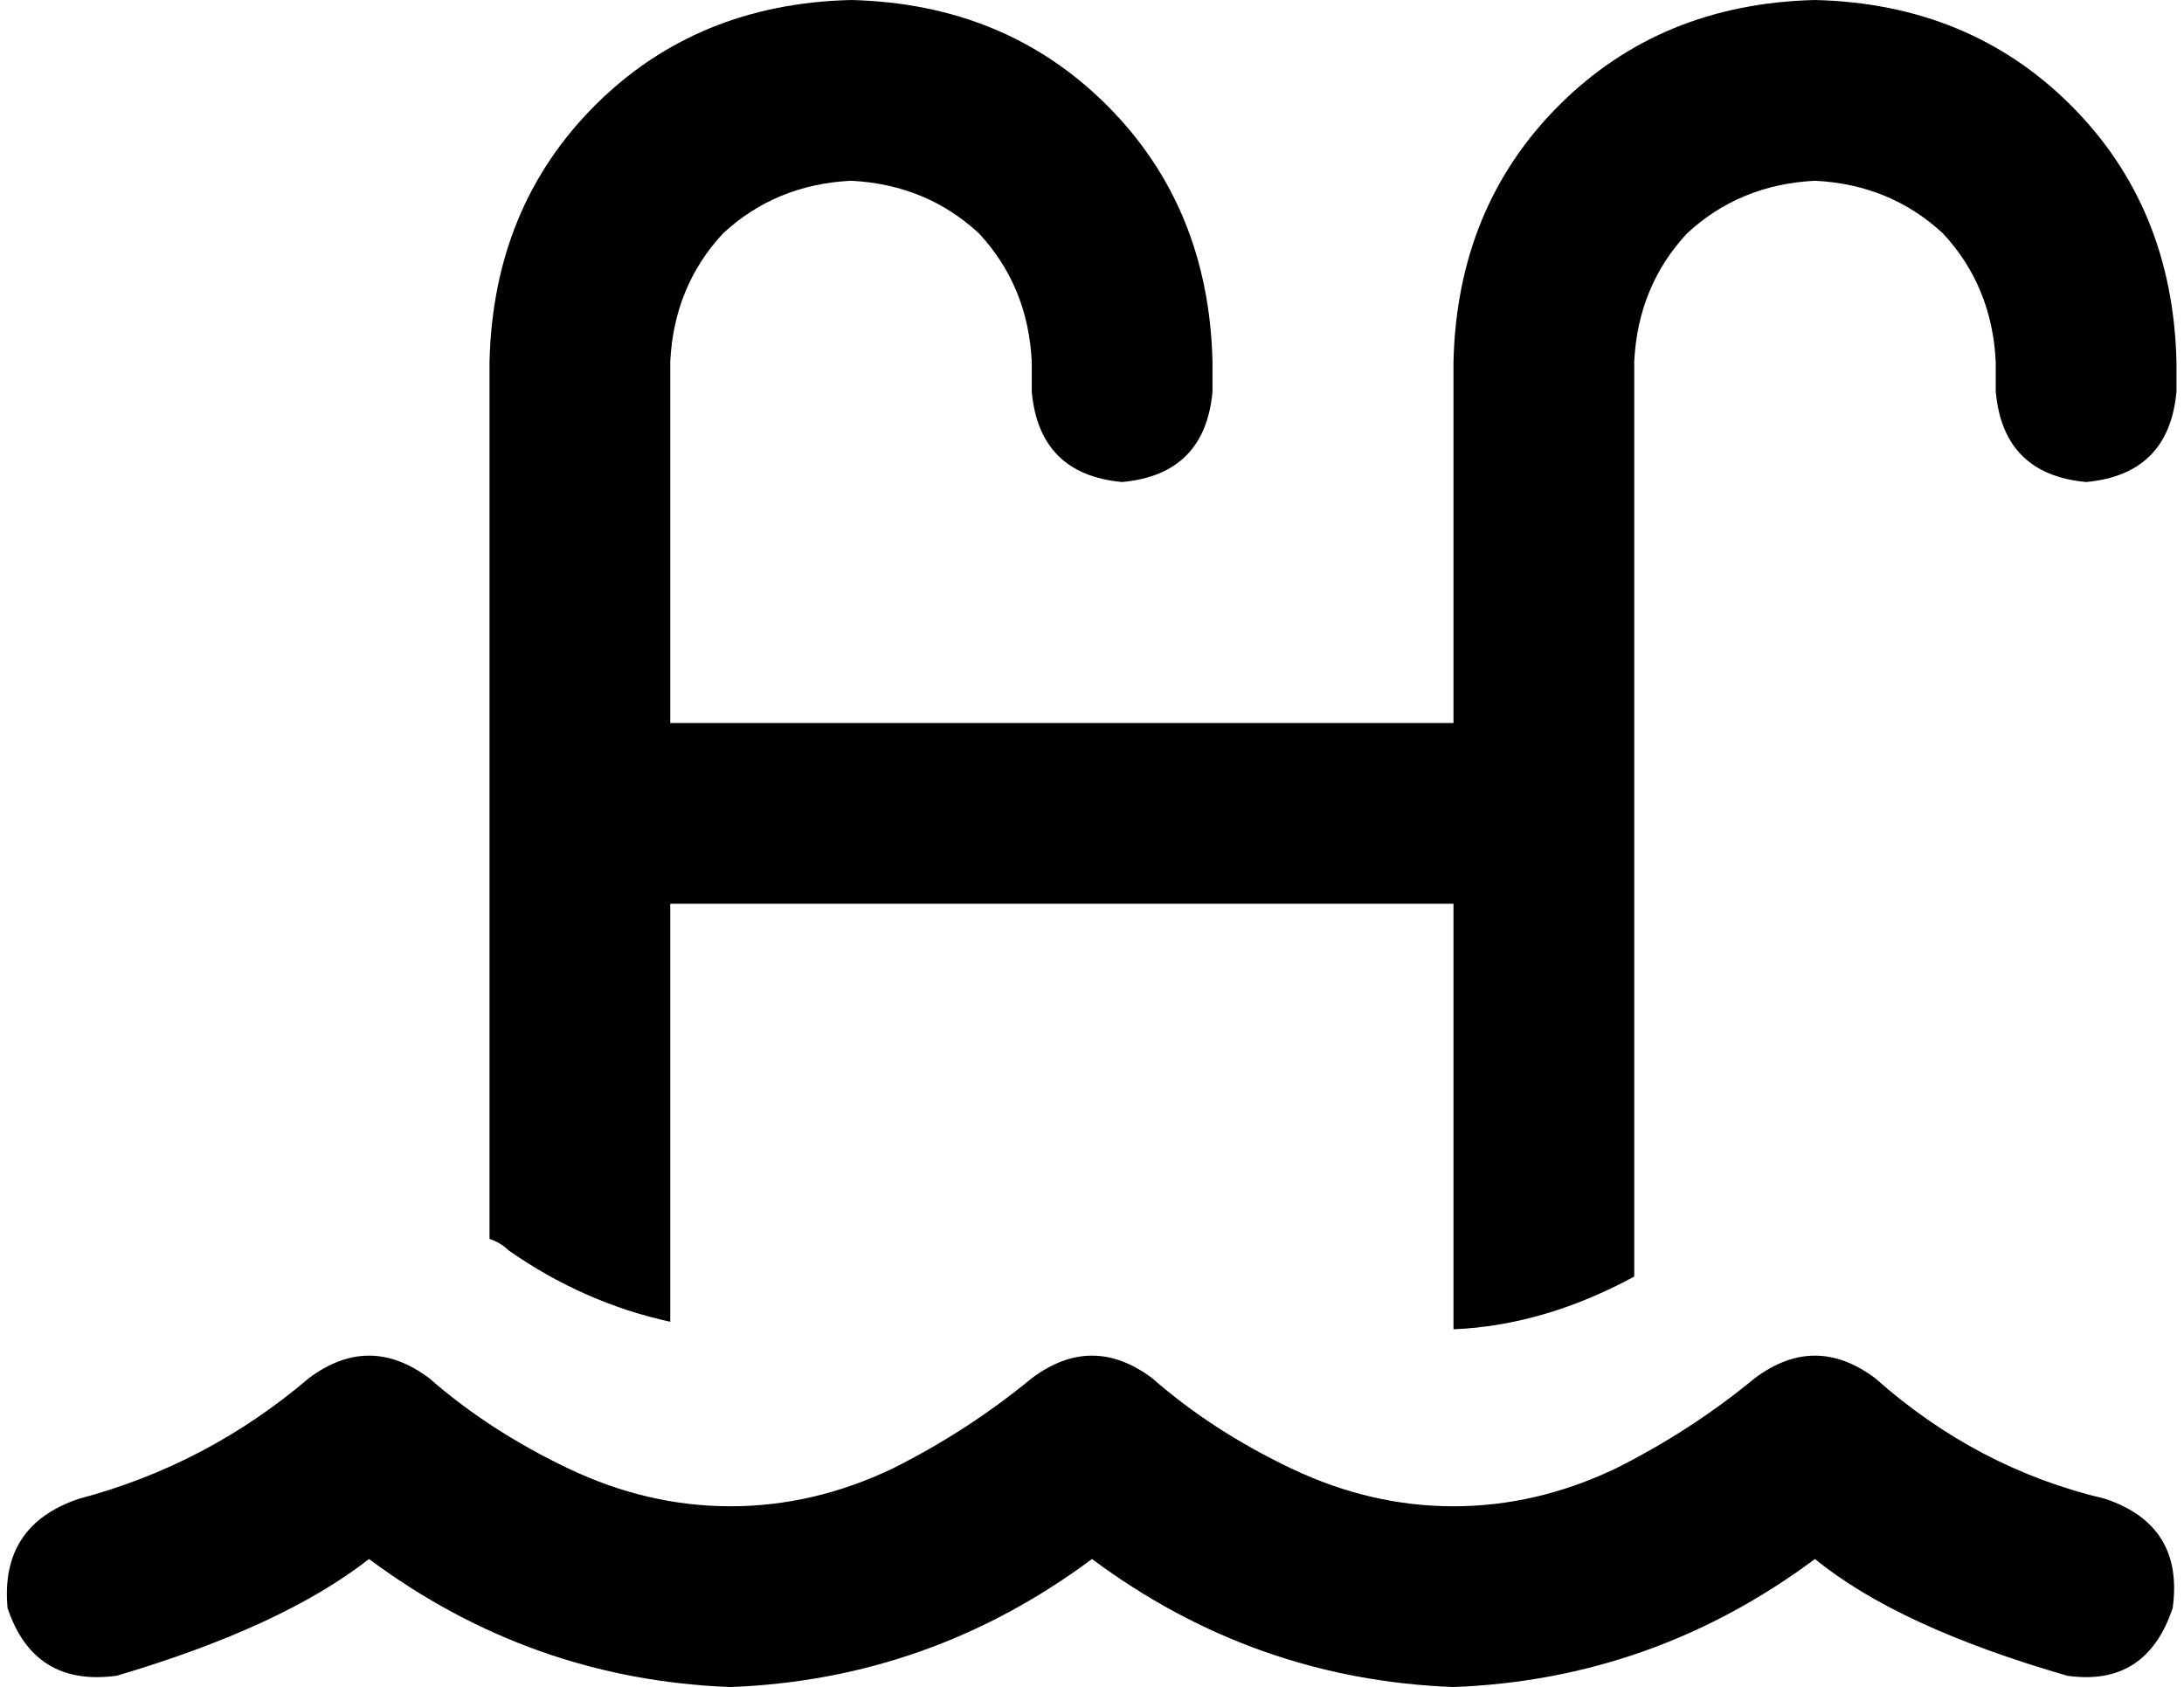 <svg xmlns="http://www.w3.org/2000/svg" viewBox="0 0 580 448">
    <path d="M 130 96 Q 131 55 158 28 L 158 28 Q 185 1 226 0 Q 267 1 294 28 Q 321 55 322 96 L 322 104 Q 320 126 298 128 Q 276 126 274 104 L 274 96 Q 273 76 260 62 Q 246 49 226 48 Q 206 49 192 62 Q 179 76 178 96 L 178 192 L 386 192 L 386 96 Q 387 55 414 28 Q 441 1 482 0 Q 523 1 550 28 Q 577 55 578 96 L 578 104 Q 576 126 554 128 Q 532 126 530 104 L 530 96 Q 529 76 516 62 Q 502 49 482 48 Q 462 49 448 62 Q 435 76 434 96 L 434 216 L 434 339 Q 410 352 386 353 L 386 353 L 386 240 L 178 240 L 178 351 Q 155 346 135 332 Q 133 330 130 329 L 130 216 L 130 96 L 130 96 Z M 114 366 Q 130 380 151 390 L 151 390 Q 172 400 194 400 Q 216 400 237 390 Q 257 380 274 366 Q 290 354 306 366 Q 322 380 343 390 Q 364 400 386 400 Q 408 400 429 390 Q 449 380 466 366 Q 482 354 498 366 Q 525 390 559 398 Q 580 405 577 427 Q 570 448 549 445 Q 504 432 482 414 Q 439 446 386 448 Q 333 446 290 414 Q 247 446 194 448 Q 141 446 98 414 Q 75 432 31 445 Q 9 448 2 427 Q 0 405 21 398 Q 55 389 82 366 Q 98 354 114 366 L 114 366 Z"/>
</svg>
